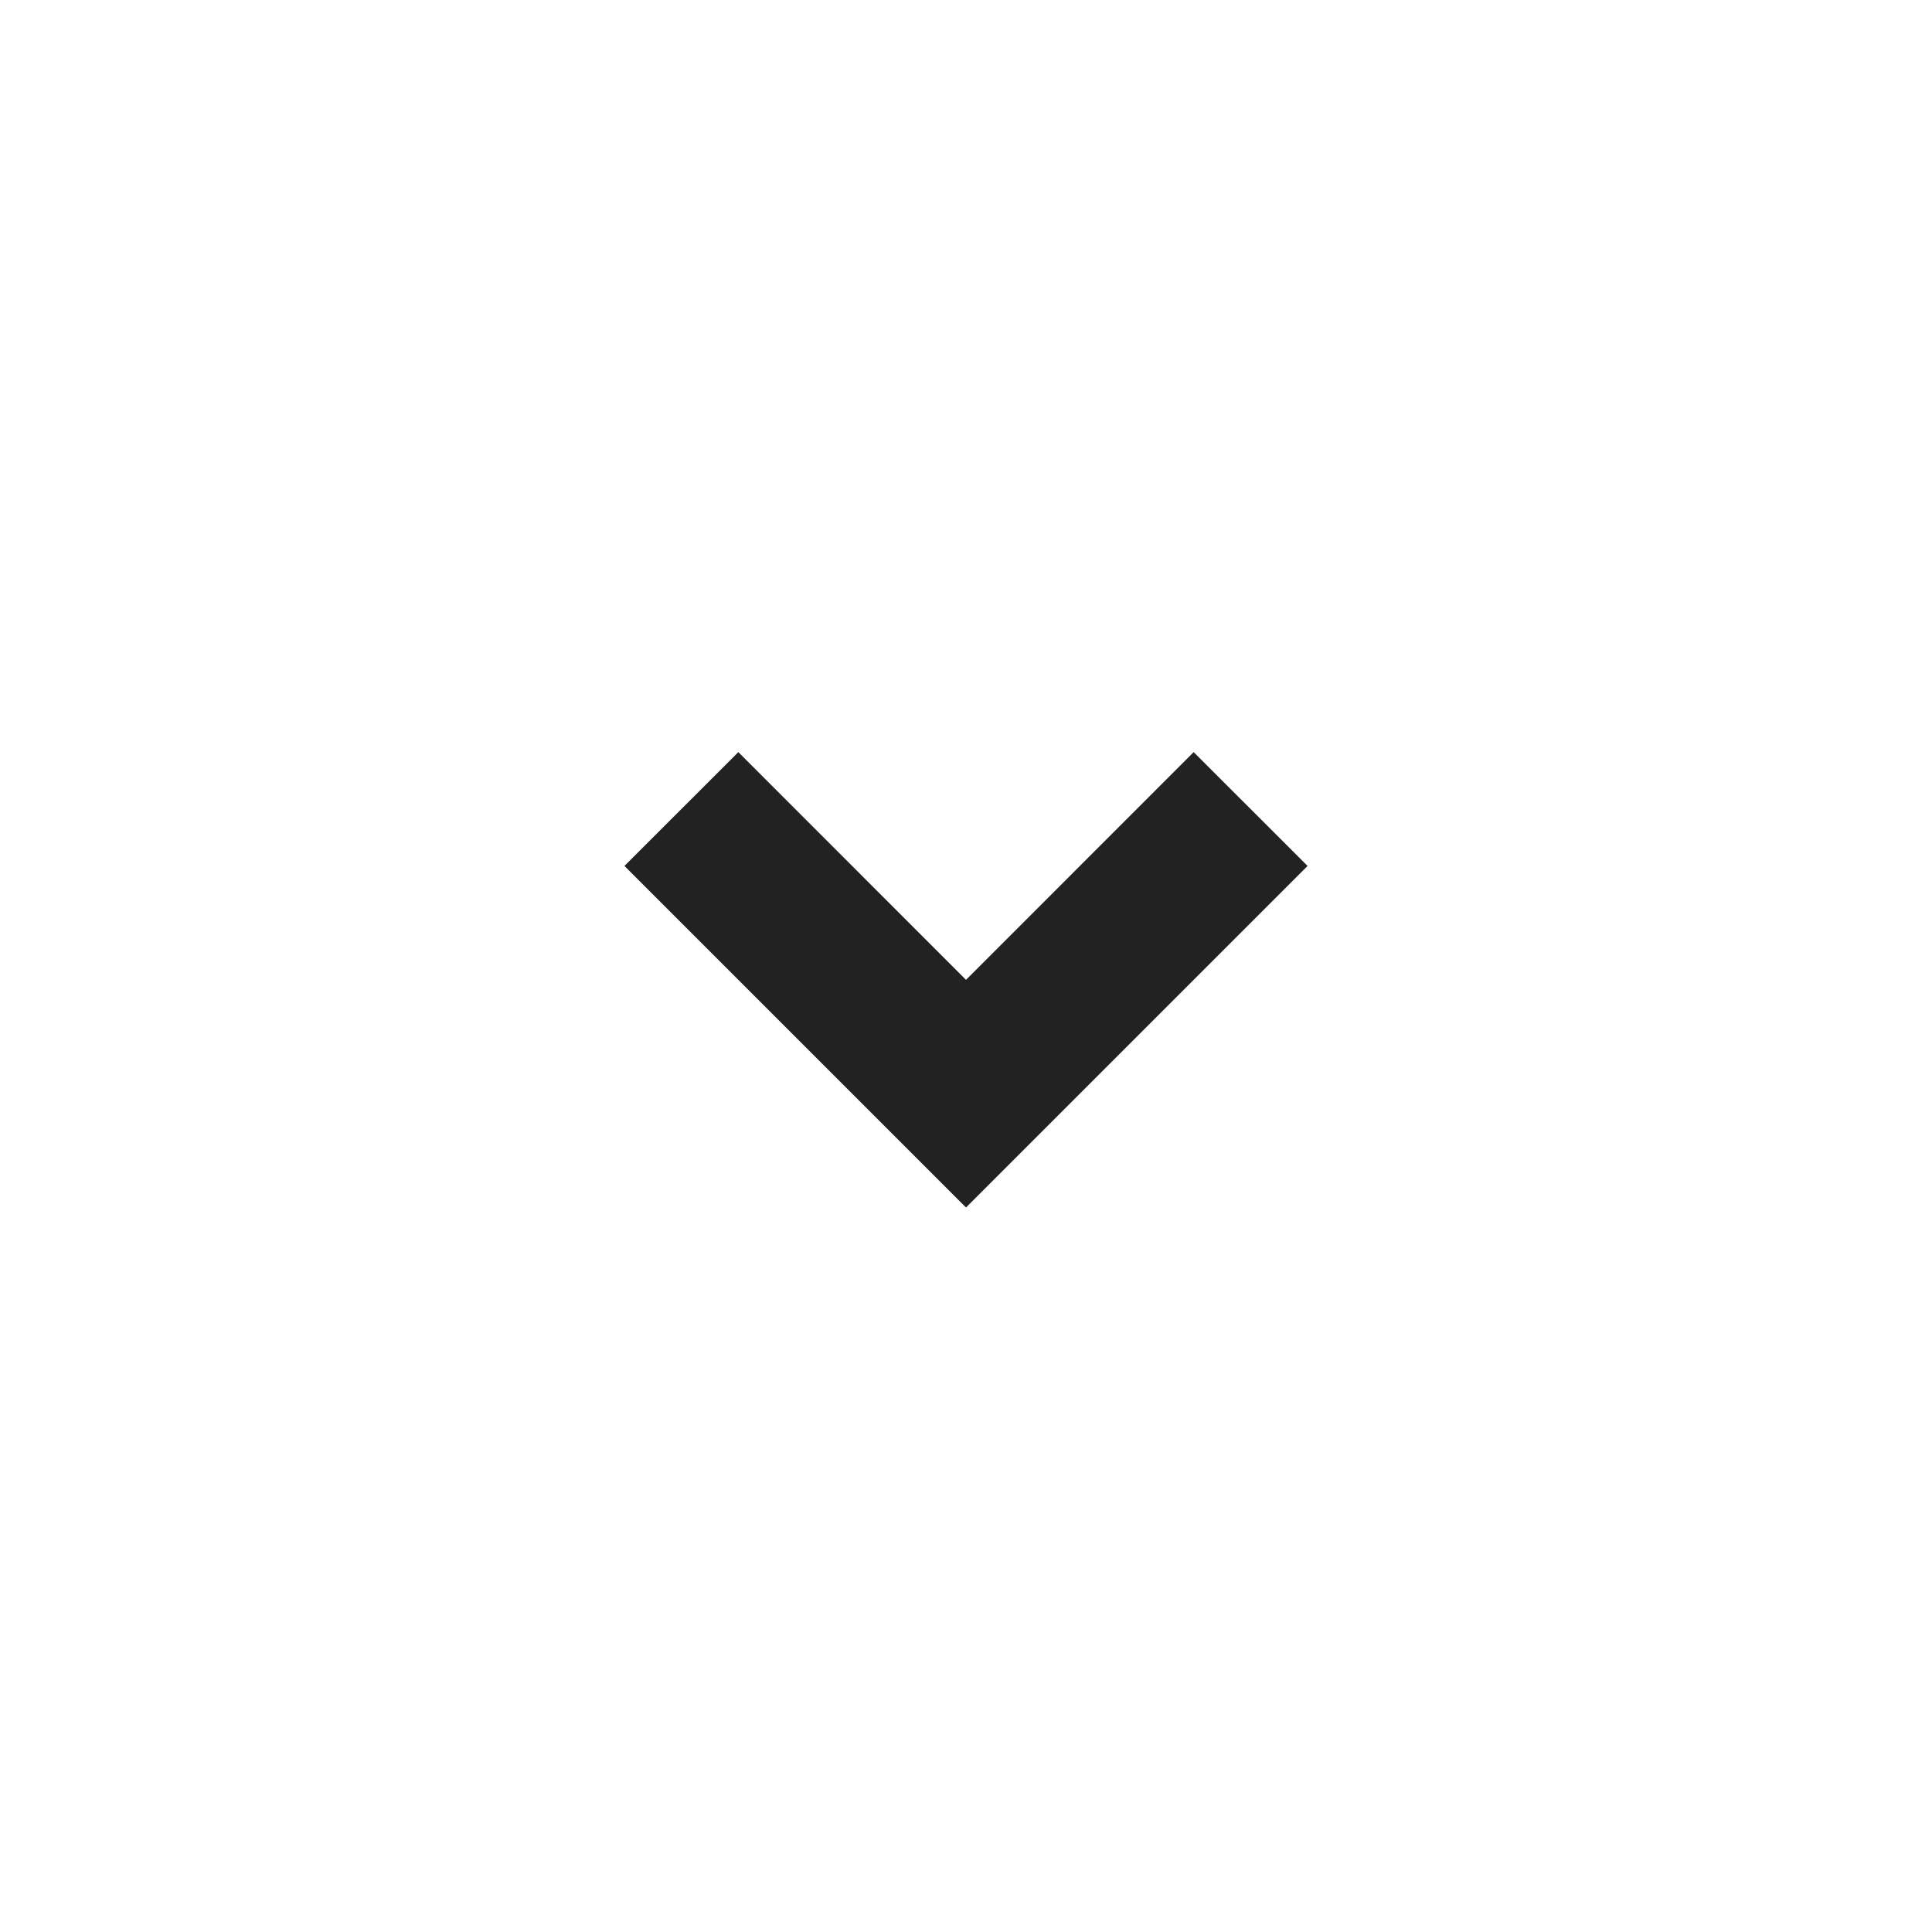<svg width="24" height="24" viewBox="0 0 24 24" fill="none" xmlns="http://www.w3.org/2000/svg">
<g clip-path="url(#clip0_884_18748)">
<path d="M12 15L7.757 10.757L9.172 9.343L12 12.172L14.828 9.343L16.243 10.757L12 15Z" fill="#222222"/>
</g>
<defs>
<clipPath id="clip0_884_18748">
<rect width="24" height="24" fill="white"/>
</clipPath>
</defs>
</svg>
